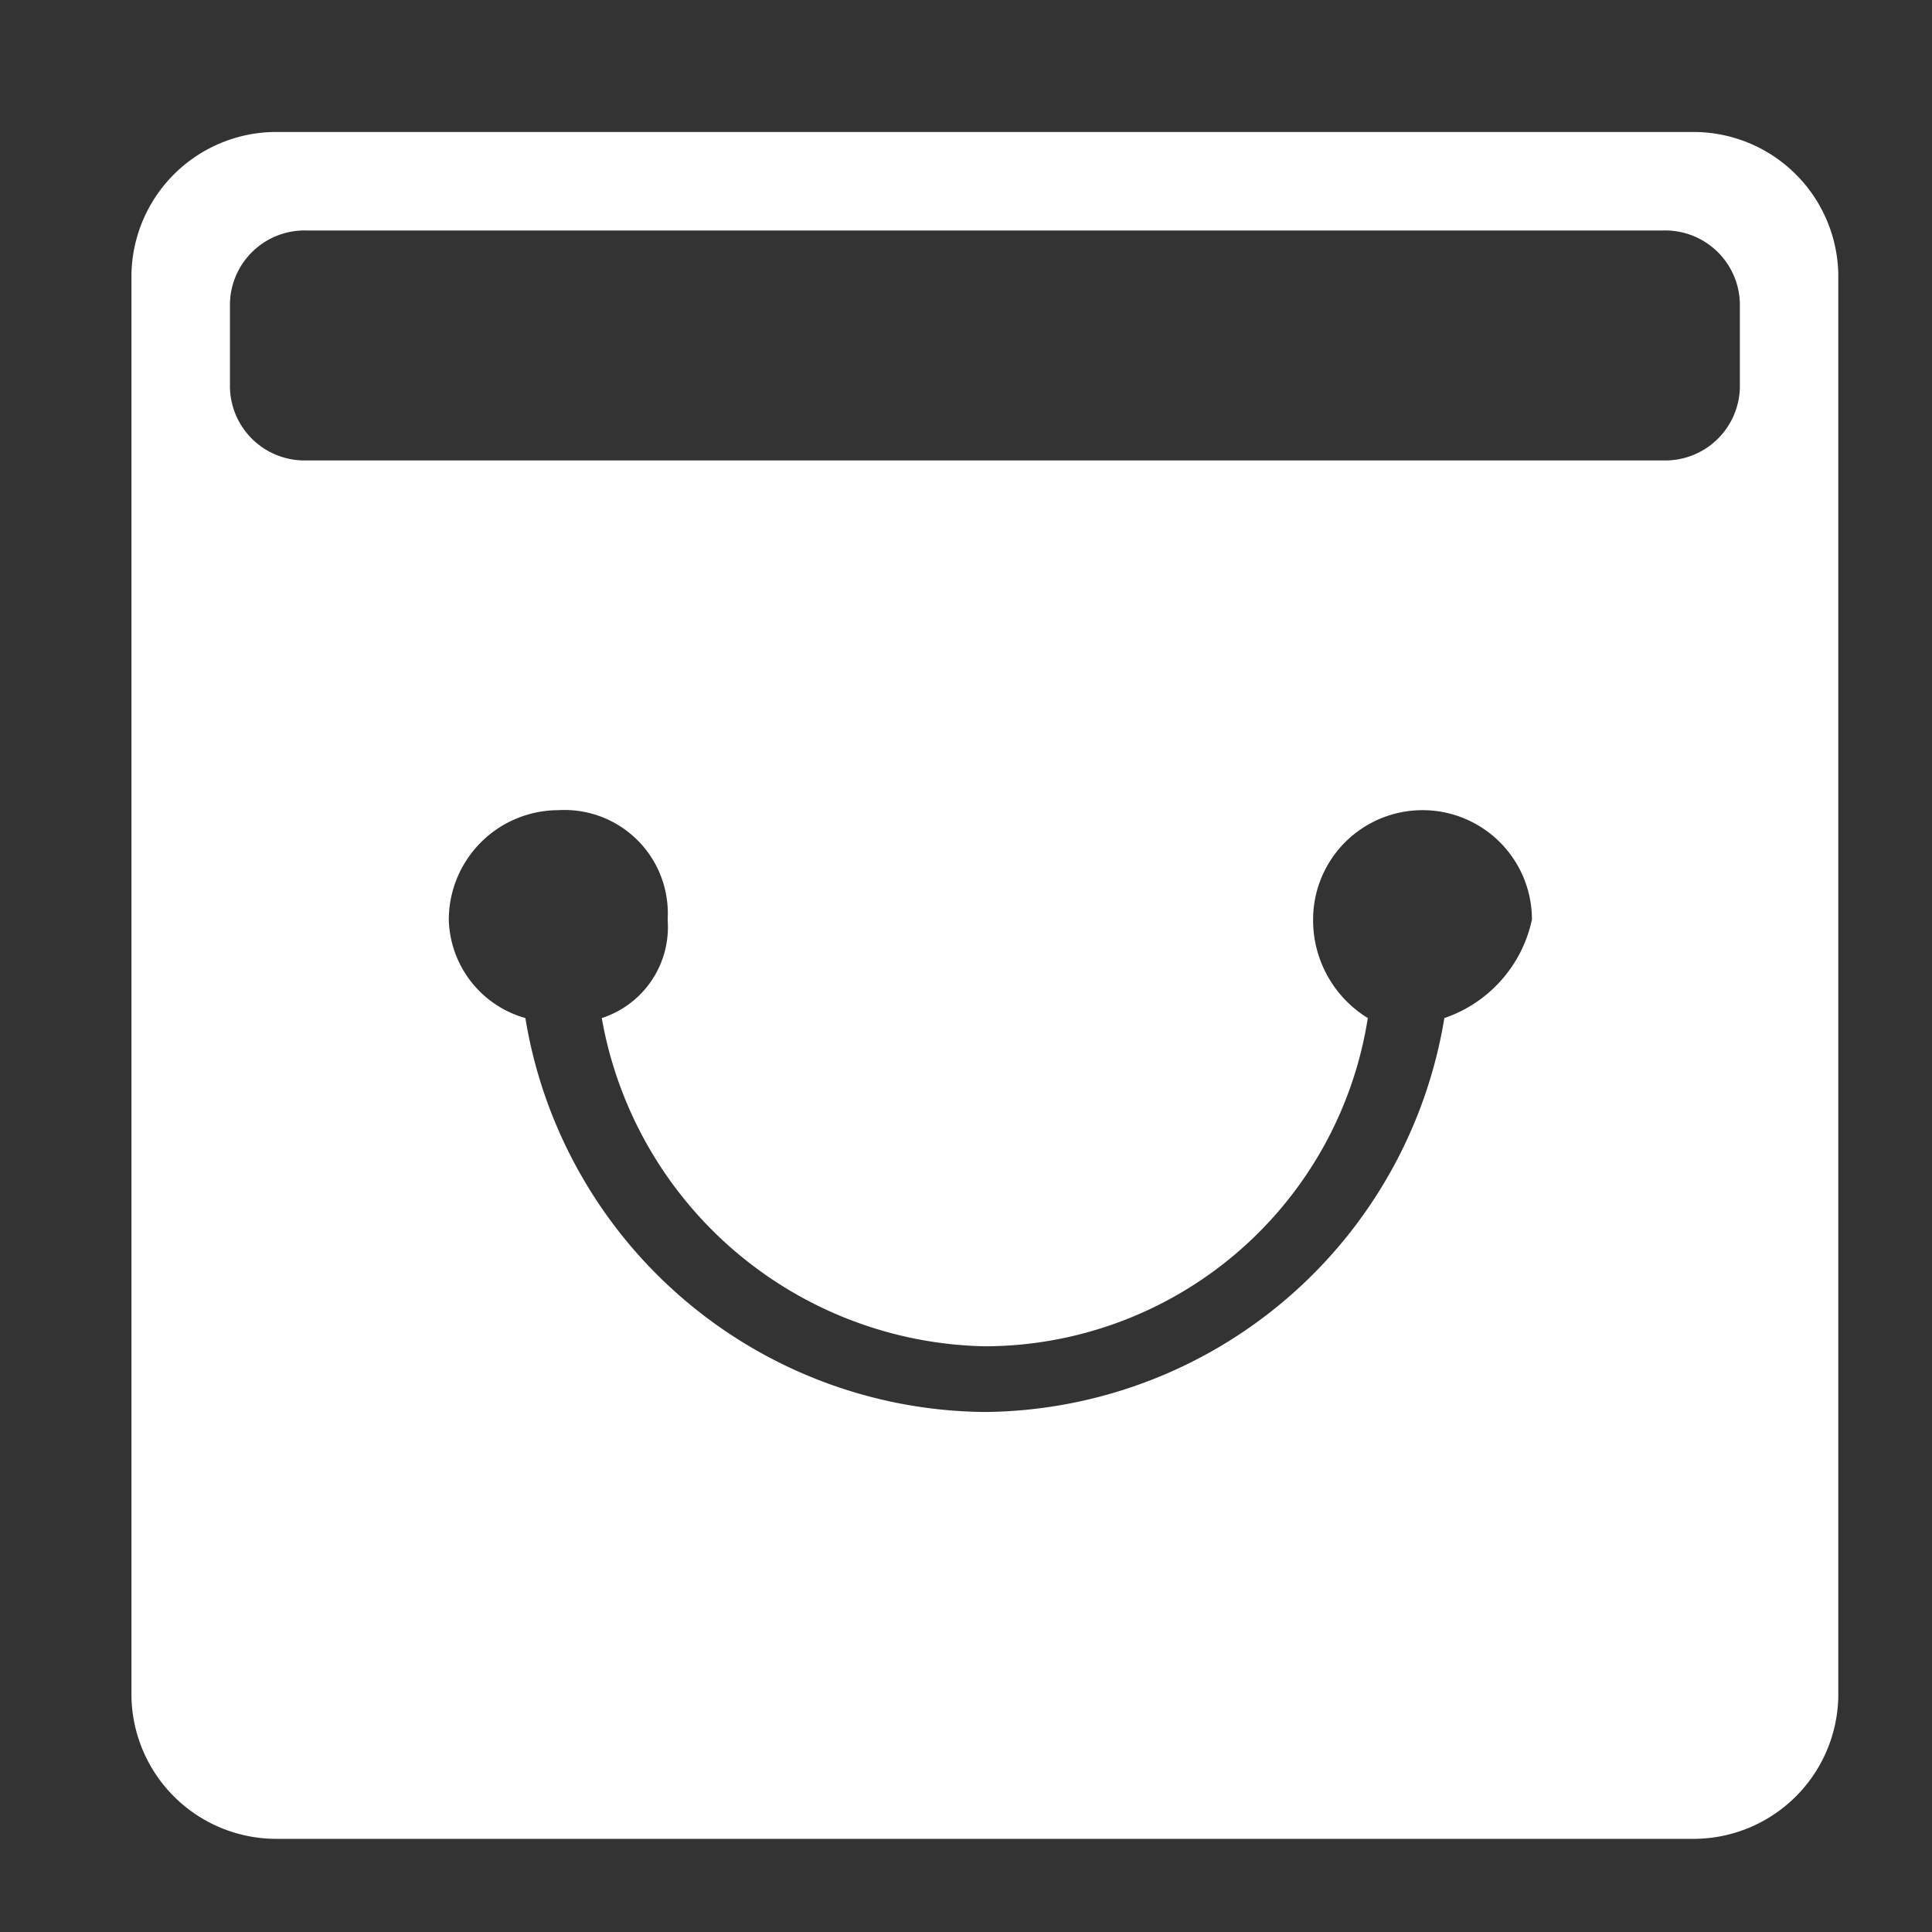 <svg xmlns="http://www.w3.org/2000/svg" width="44" height="44"><rect width="100%" height="100%" fill="#333333" stroke="none"/><defs><clipPath id="a"><path d="M0 0h38.88v38.927H0z"/></clipPath></defs><g transform="translate(3 3)" clip-path="url(#a)"><path d="M35.627.006H3.233A3.3 3.3 0 0 0-.006 3.245v32.394a3.3 3.3 0 0 0 3.239 3.239h32.394a3.3 3.3 0 0 0 3.239-3.239V3.245A3.3 3.3 0 0 0 35.627.006zm-5.733 20.18a10.7 10.7 0 0 1-10.466 8.971 10.7 10.7 0 0 1-10.463-8.971 2.393 2.393 0 0 1-1.744-2.243 2.5 2.5 0 0 1 2.492-2.492 2.354 2.354 0 0 1 2.492 2.492 2.179 2.179 0 0 1-1.5 2.243 9.045 9.045 0 0 0 8.721 7.475 8.845 8.845 0 0 0 8.725-7.475 2.617 2.617 0 0 1-1.246-2.243 2.492 2.492 0 1 1 4.984 0 3.041 3.041 0 0 1-1.995 2.243zm6.73-14.449a1.7 1.7 0 0 1-1.745 1.749H3.981a1.7 1.7 0 0 1-1.744-1.749V3.993a1.7 1.7 0 0 1 1.744-1.744h30.9a1.7 1.7 0 0 1 1.743 1.744zm0 0" fill="#fff"/></g></svg>